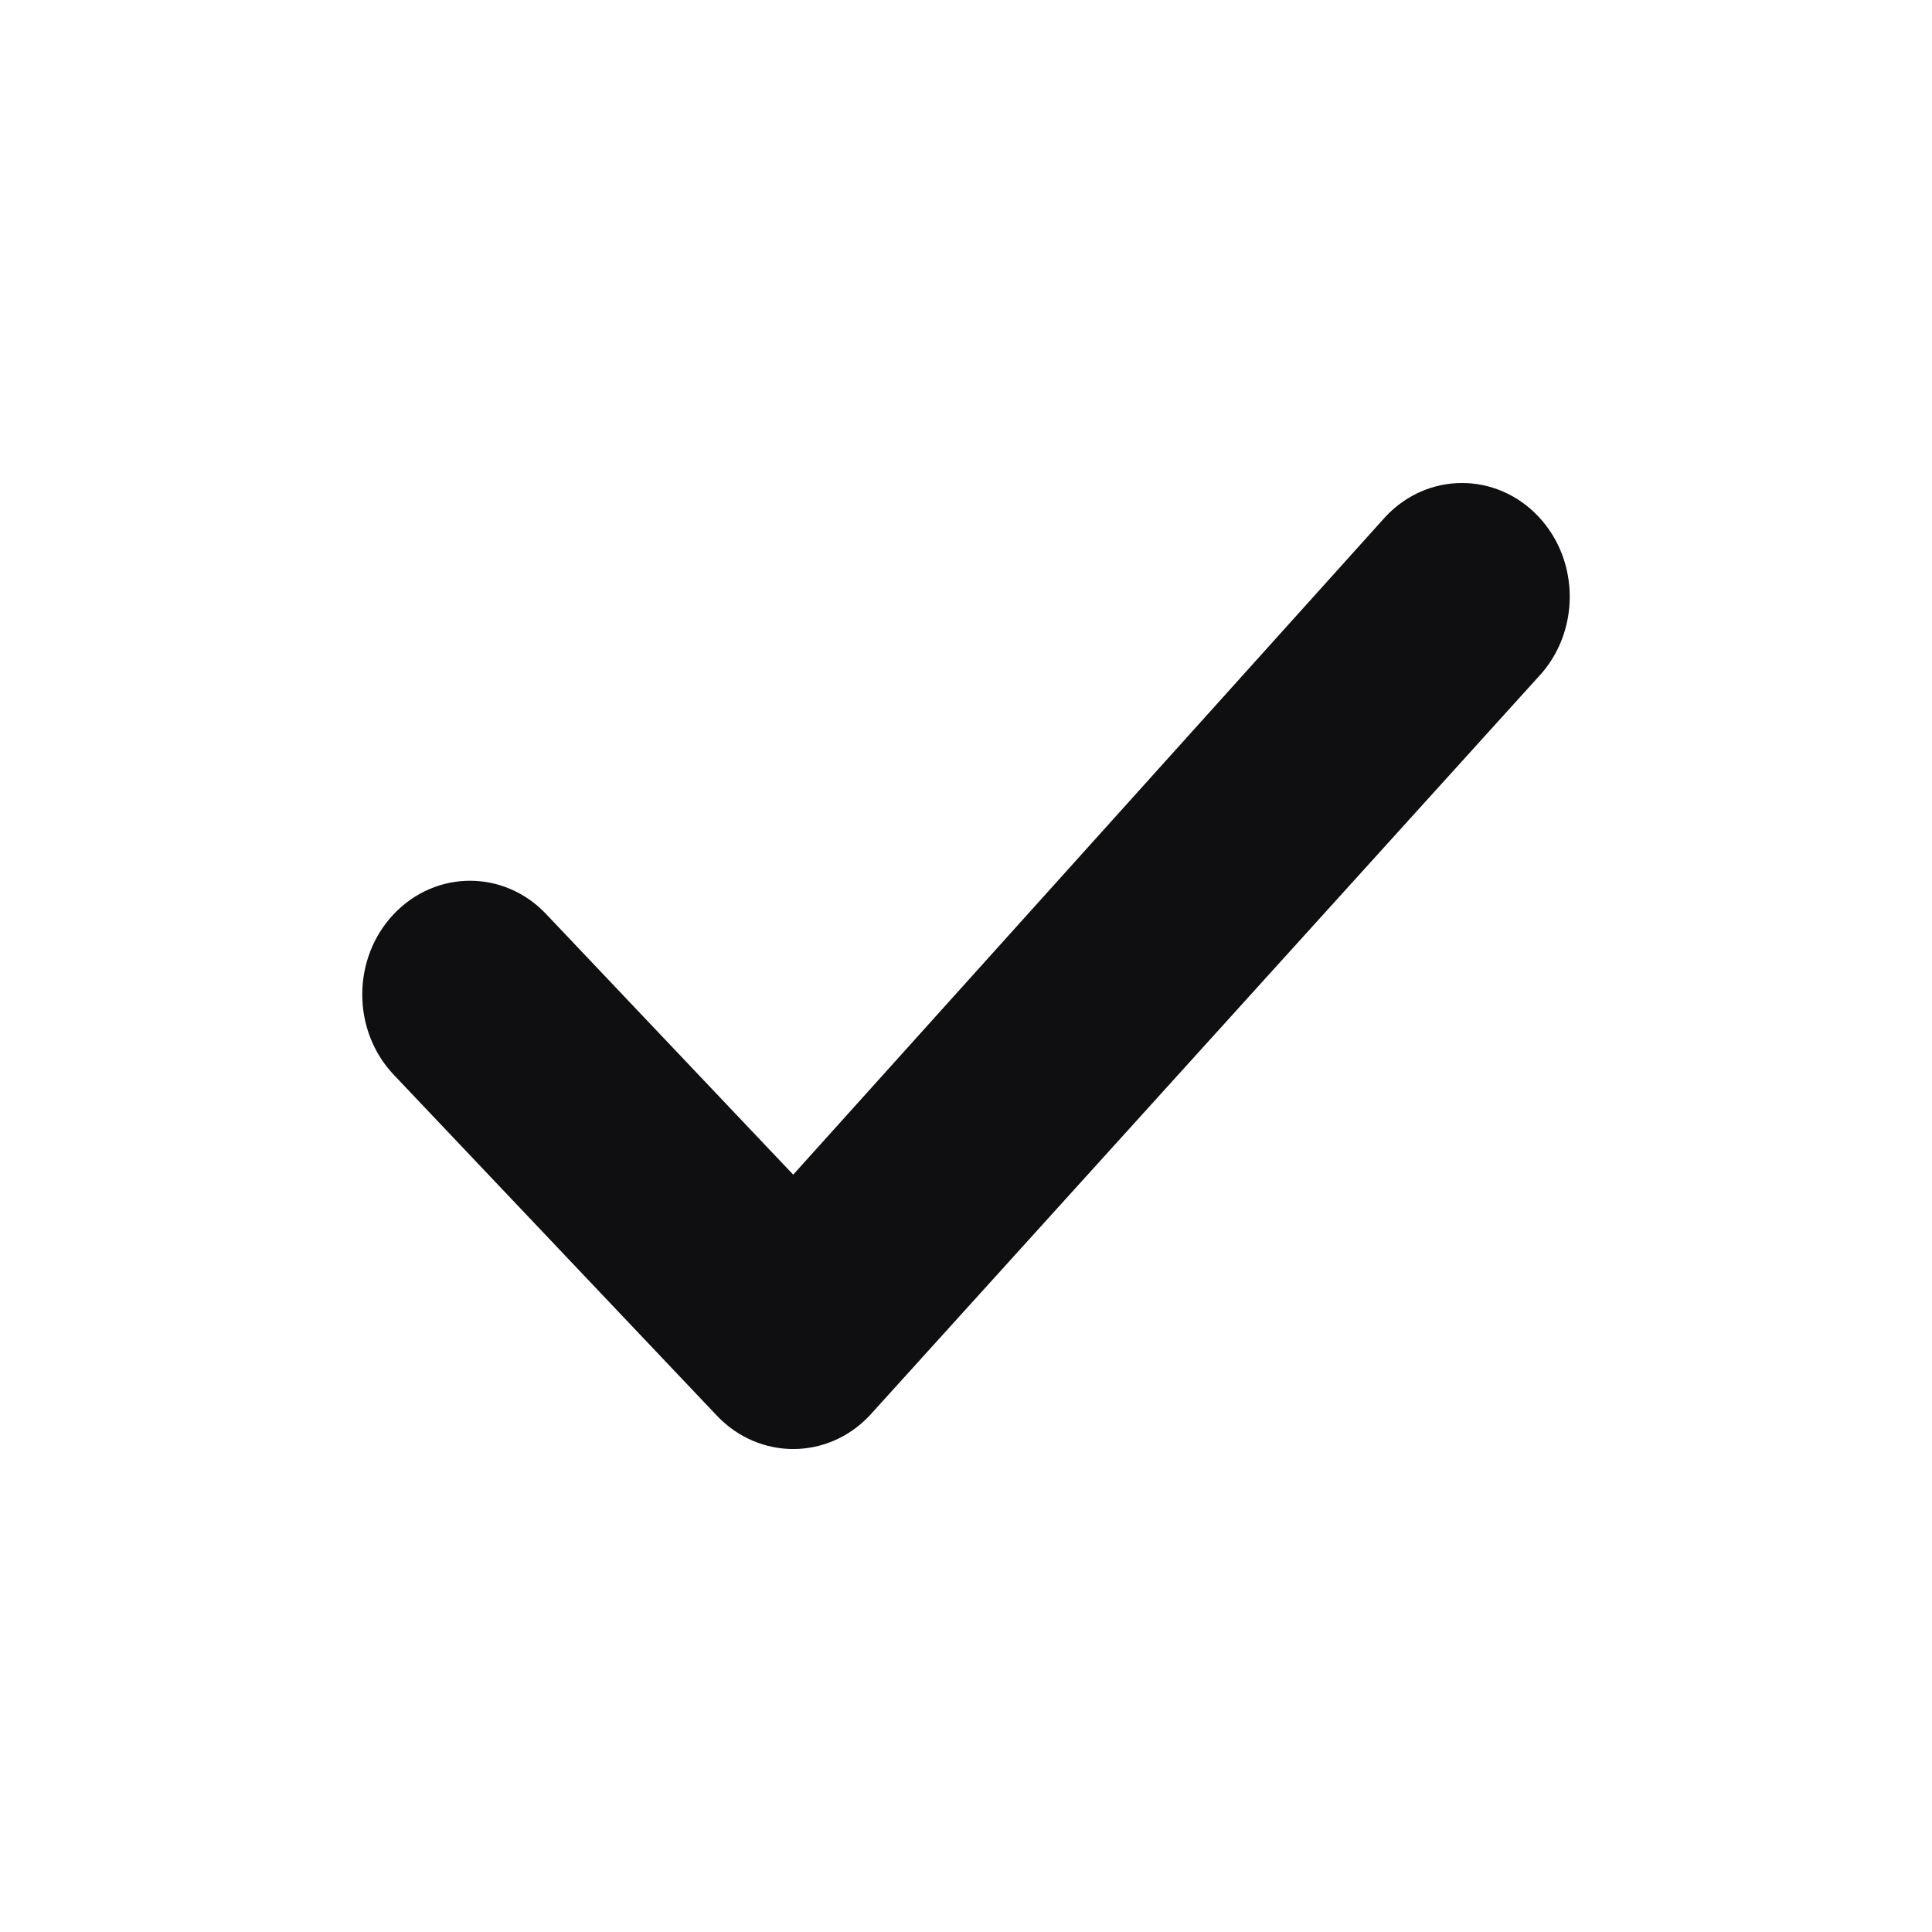 <svg width="16" height="16" viewBox="0 0 16 16" fill="none" xmlns="http://www.w3.org/2000/svg">
<path fill-rule="evenodd" clip-rule="evenodd" d="M12.739 4.276C13.087 4.643 13.087 5.239 12.739 5.607L7.2 11.725C6.852 12.092 6.287 12.092 5.938 11.725L3.261 8.901C2.913 8.534 2.913 7.938 3.261 7.57C3.61 7.202 4.175 7.202 4.523 7.57L6.569 9.728L11.477 4.276C11.825 3.908 12.39 3.908 12.739 4.276Z" fill="#0F0F11"/>
</svg>

